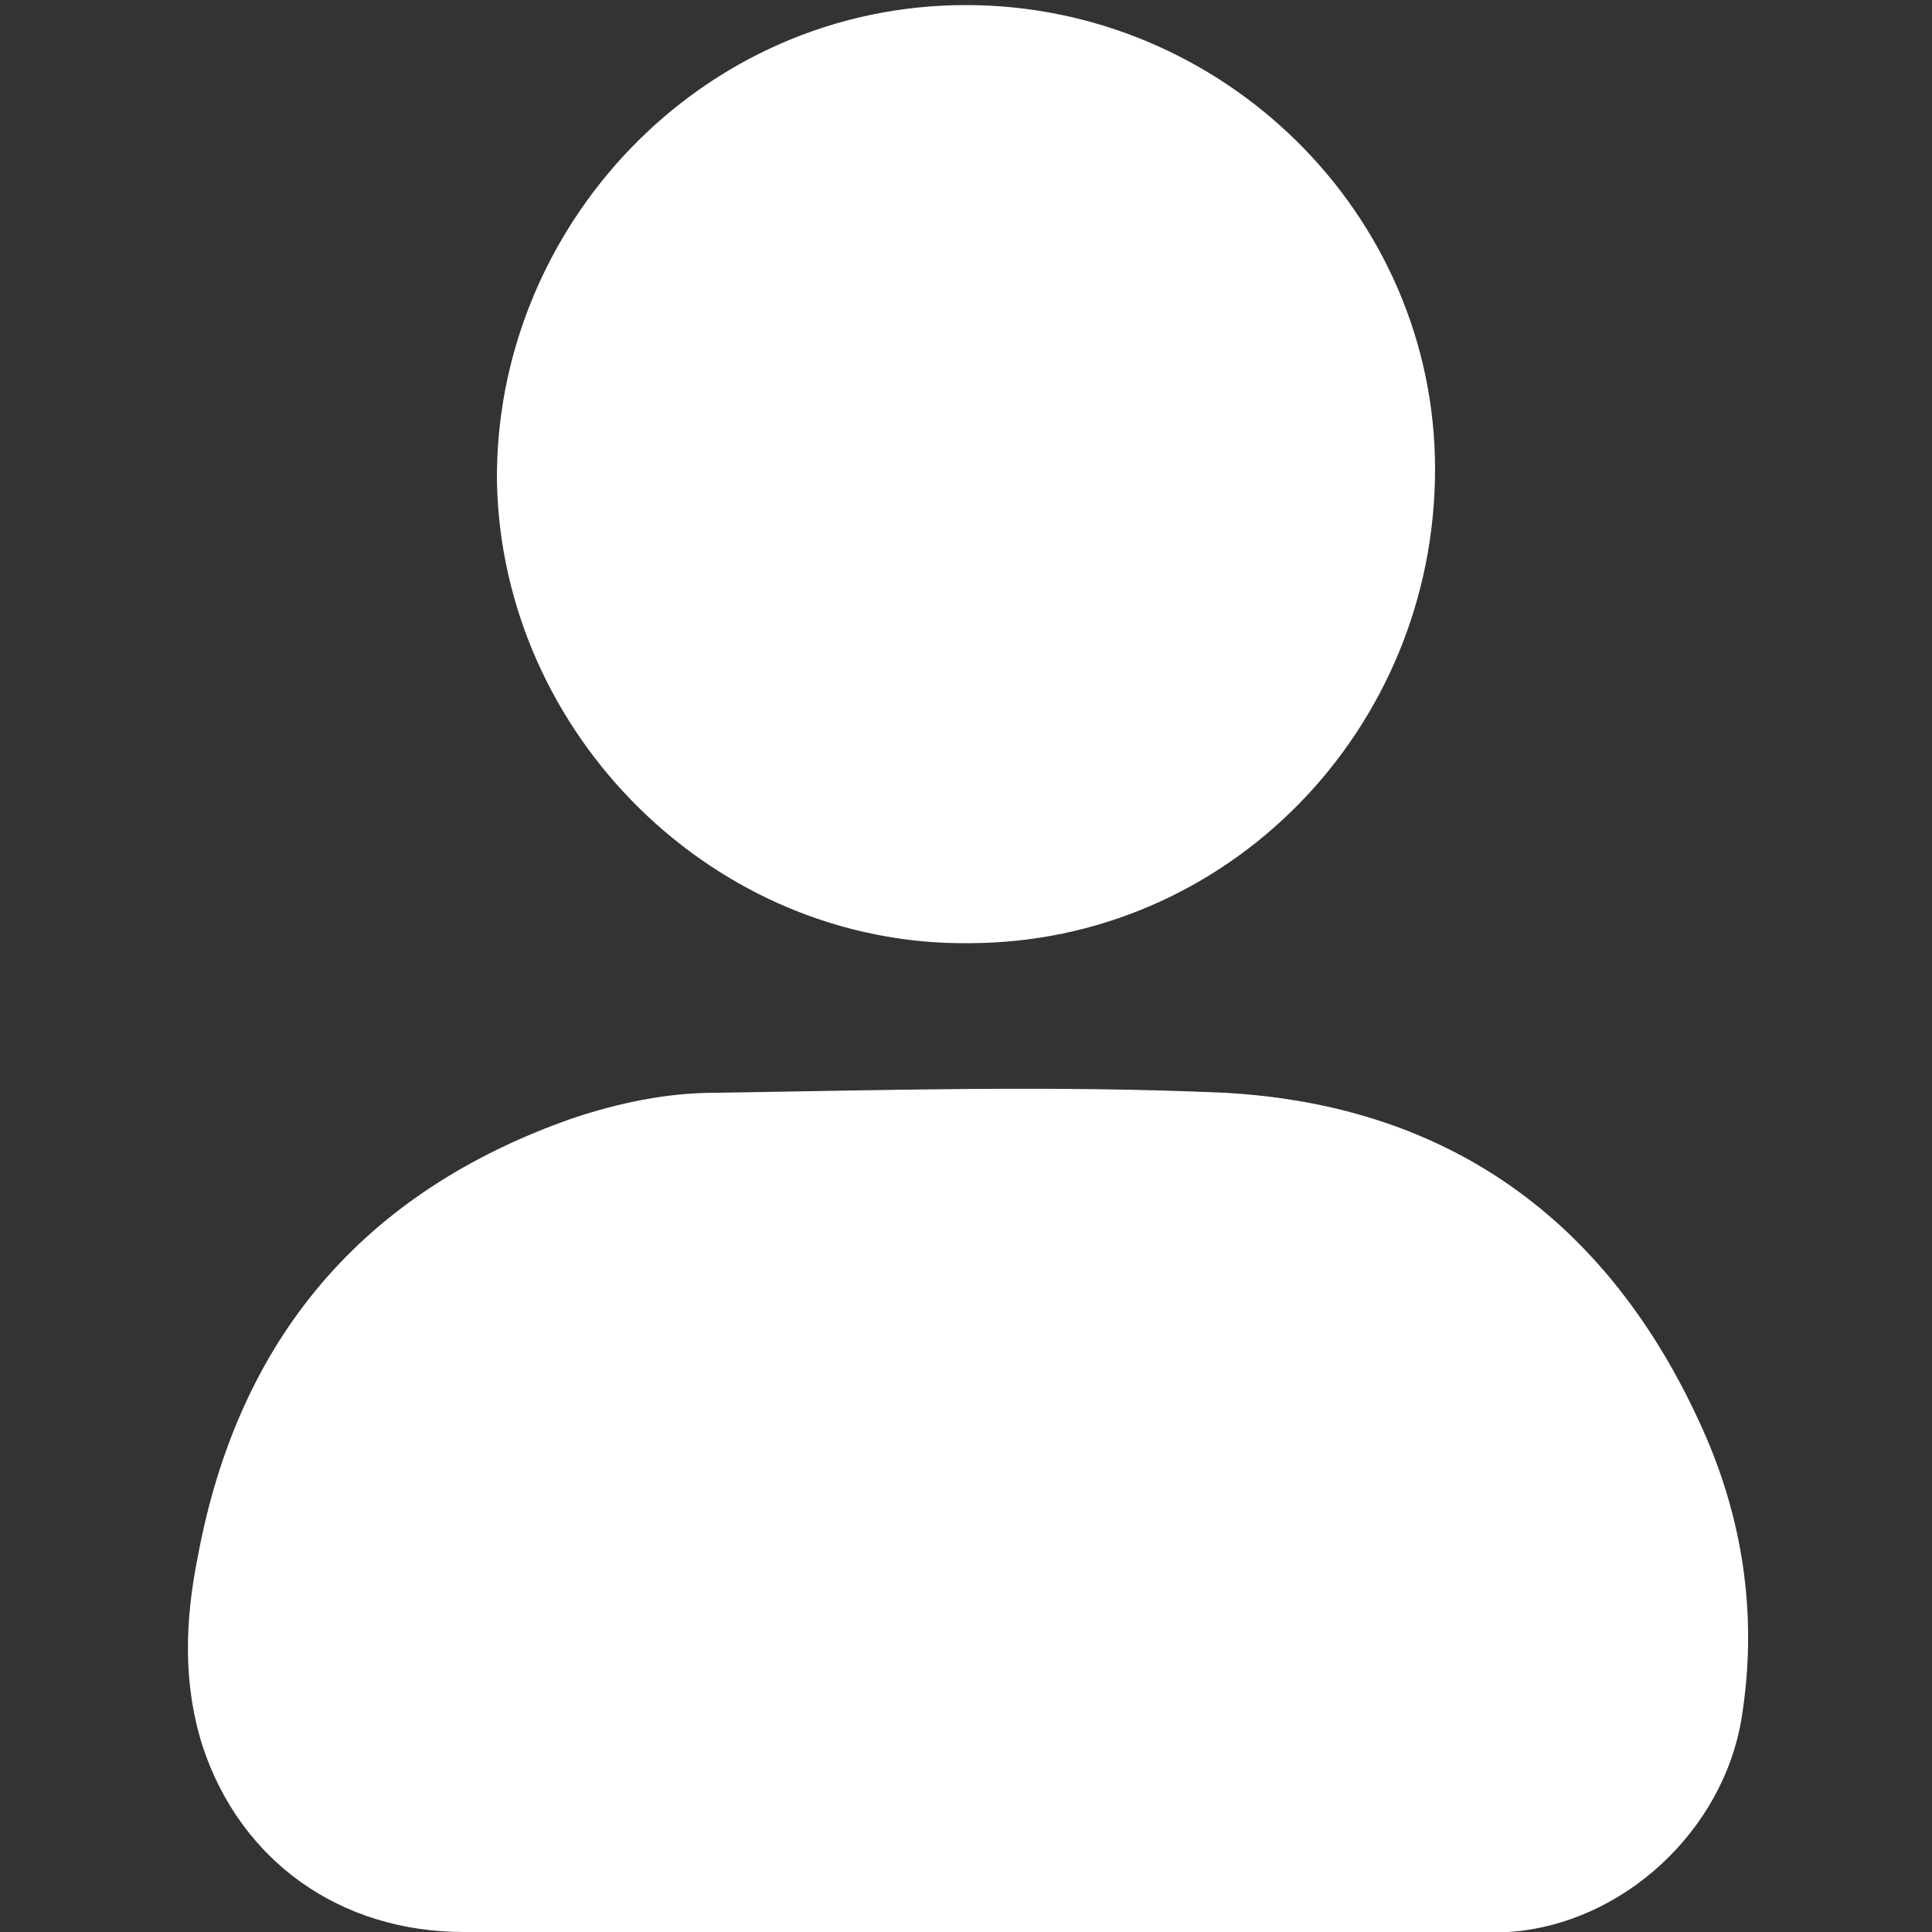 <?xml version="1.0" encoding="utf-8"?>
<!-- Generator: Adobe Illustrator 24.0.1, SVG Export Plug-In . SVG Version: 6.00 Build 0)  -->
<svg version="1.1" id="Layer_1" xmlns="http://www.w3.org/2000/svg" xmlns:xlink="http://www.w3.org/1999/xlink" x="0px" y="0px"
	 viewBox="0 0 76.2 76.2" style="enable-background:new 0 0 76.2 76.2;" xml:space="preserve">
<rect x="0" y="0" width="76.2" height="76.2" fill="#333333" stroke="none"/>
<style type="text/css">
	.st0{fill:#FFFFFF;}
</style>
<g>
	<path class="st0" d="M38.1,76.2c-6.6,0-13.2,0-19.8,0c-4.9,0-8.8-2.8-10.3-7.3c-0.8-2.5-0.7-5-0.2-7.5c1.6-8.6,6.5-14.4,14.8-17.3
		c1.8-0.6,3.7-1,5.6-1c6.7-0.1,13.4-0.3,20.1,0c9.1,0.5,15.4,5.3,19,13.6c1.5,3.5,2,7.2,1.4,11c-0.7,4.5-4.7,8.2-9.2,8.5
		c-3.1,0.2-6.2,0.1-9.3,0.1C46,76.2,42.1,76.2,38.1,76.2z"/>
	<path class="st0" d="M38.1,0.2c10.1,0,18.5,8.2,18.5,18.3c0,10.3-8.2,18.7-18.4,18.7C28.2,37.3,19.8,29,19.6,19
		C19.5,9,27.6,0.2,38.1,0.2z"/>
</g>
</svg>
